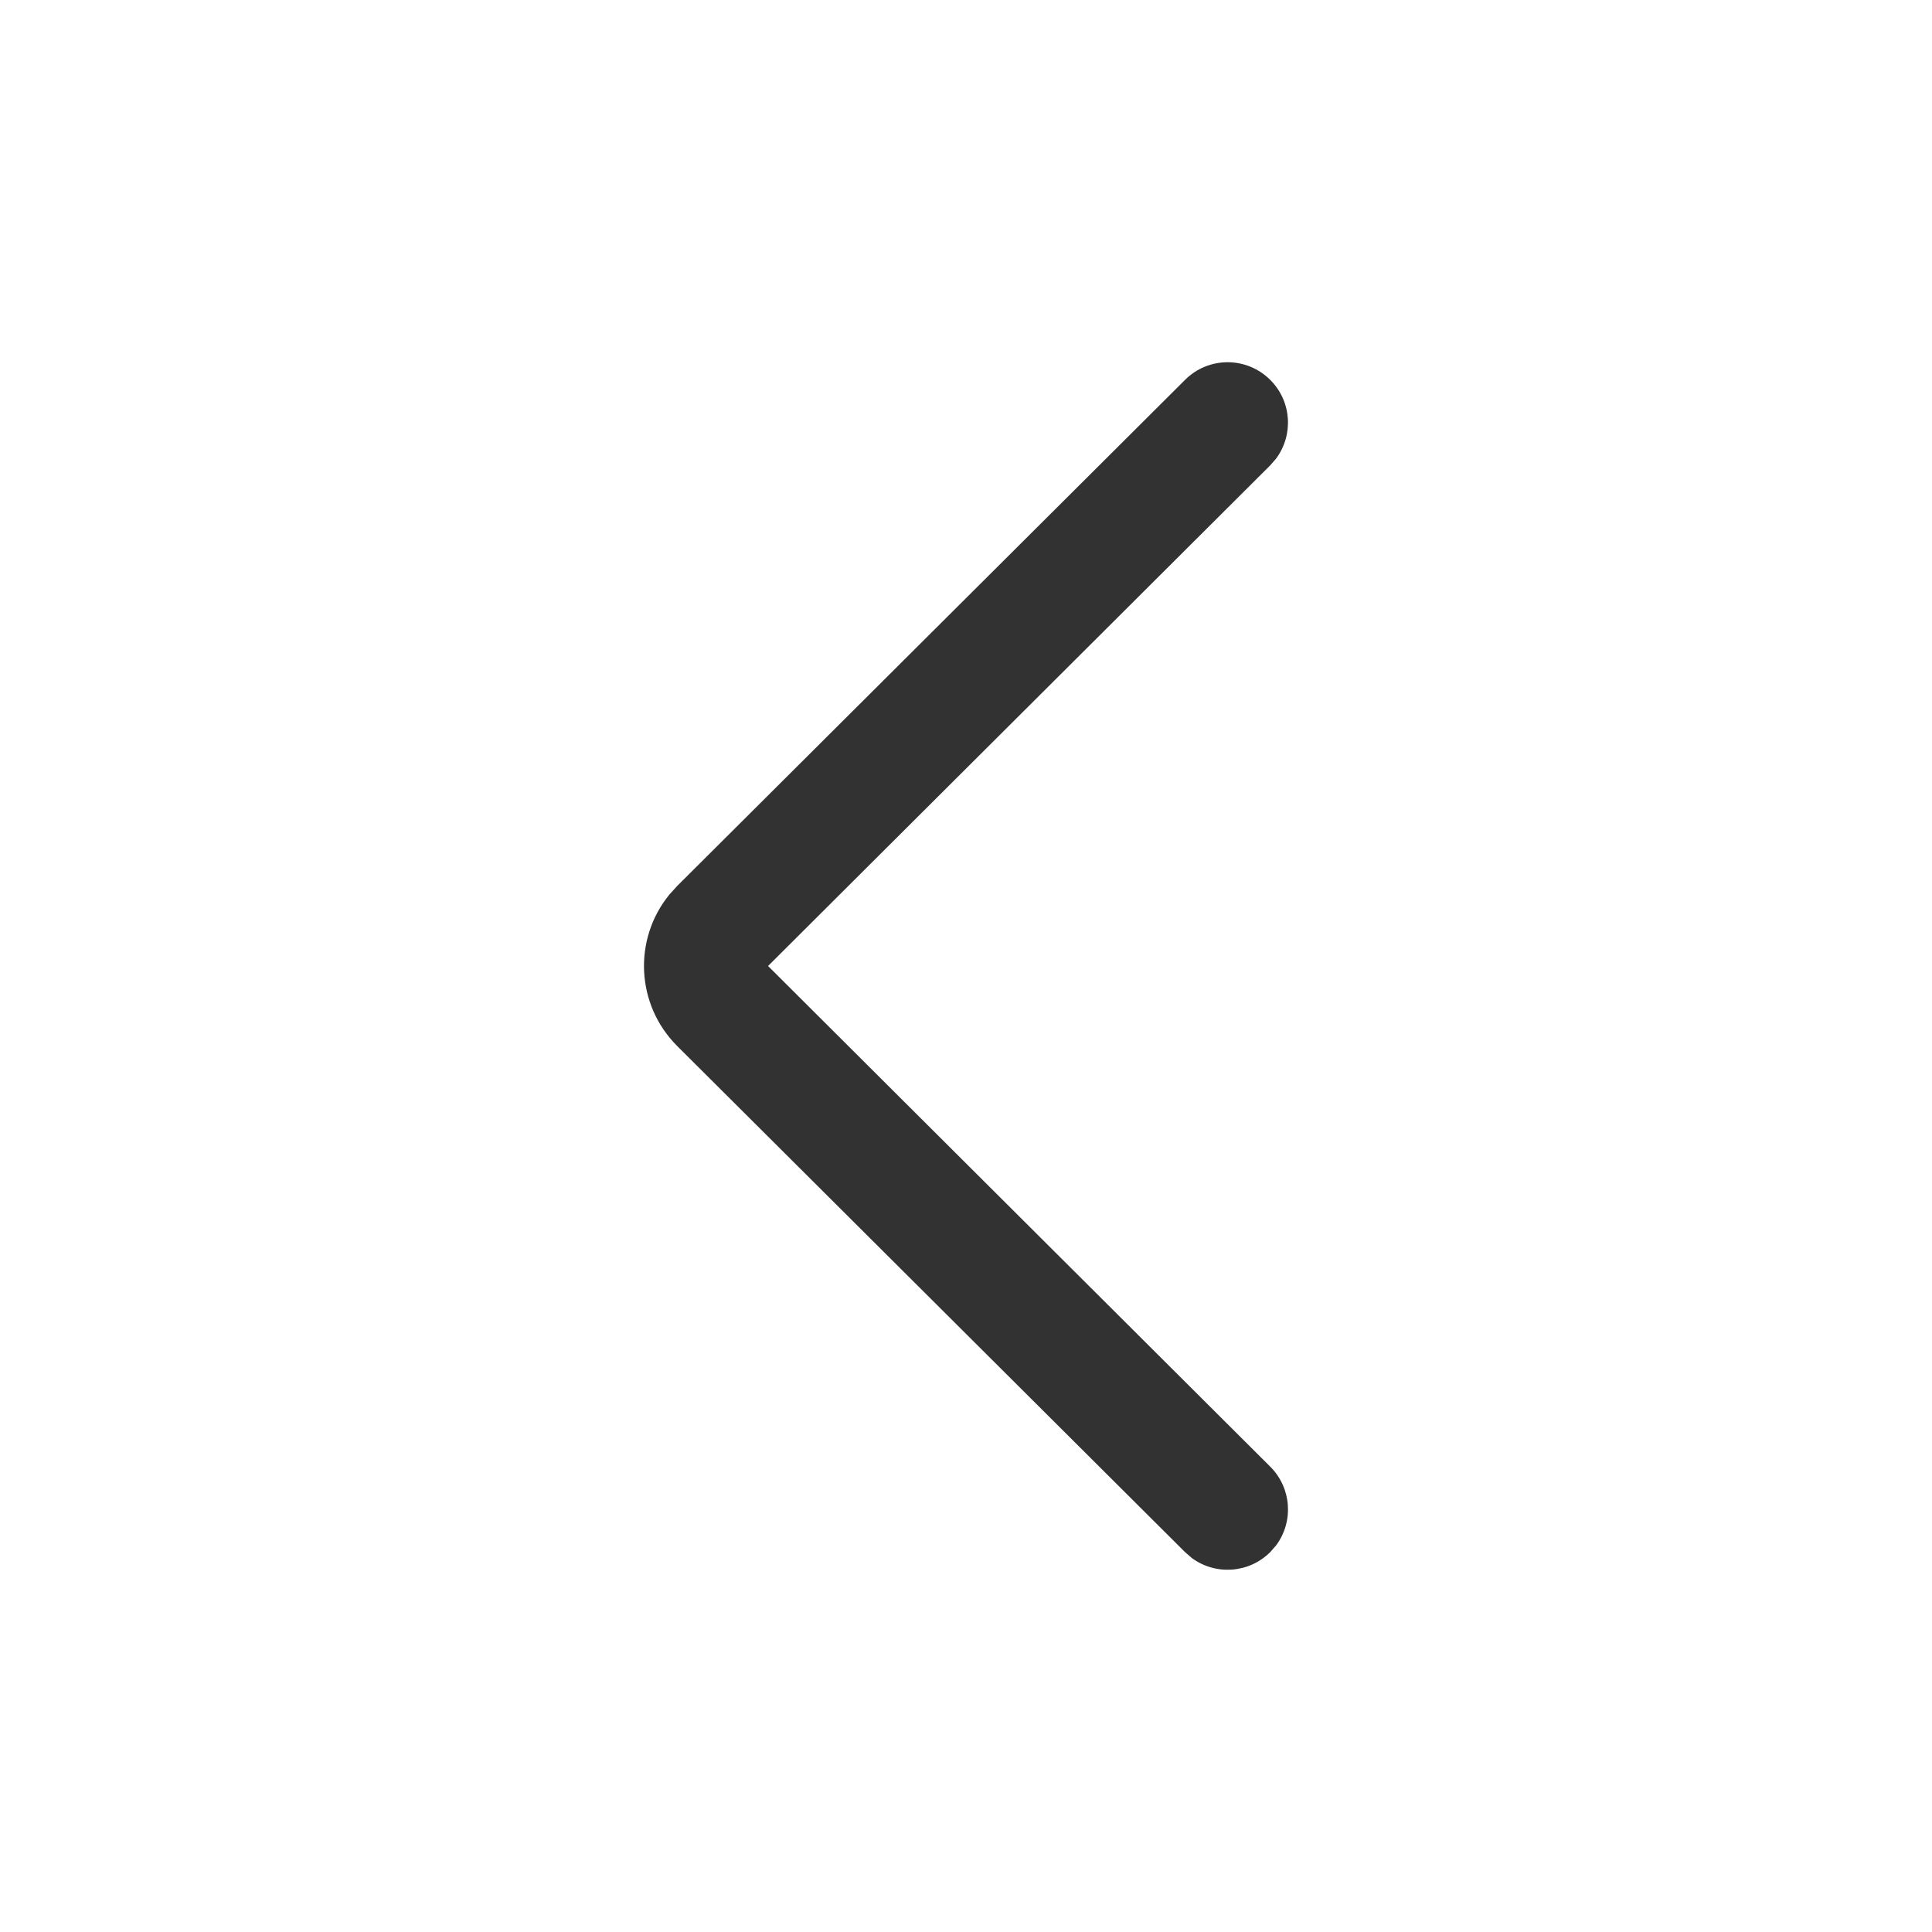 <svg width="24" height="24" viewBox="0 0 24 24" fill="none" xmlns="http://www.w3.org/2000/svg">
<path fill-rule="evenodd" clip-rule="evenodd" d="M15.781 4.721C16.047 4.987 16.07 5.404 15.852 5.697L15.779 5.781L9.541 12L15.779 18.219C16.046 18.485 16.071 18.901 15.854 19.195L15.781 19.279C15.515 19.546 15.099 19.571 14.805 19.354L14.721 19.281L8.413 12.995C7.897 12.48 7.864 11.664 8.316 11.112L8.413 11.005L14.721 4.719C15.014 4.426 15.489 4.427 15.781 4.721Z" fill="#323232"/>
</svg>
